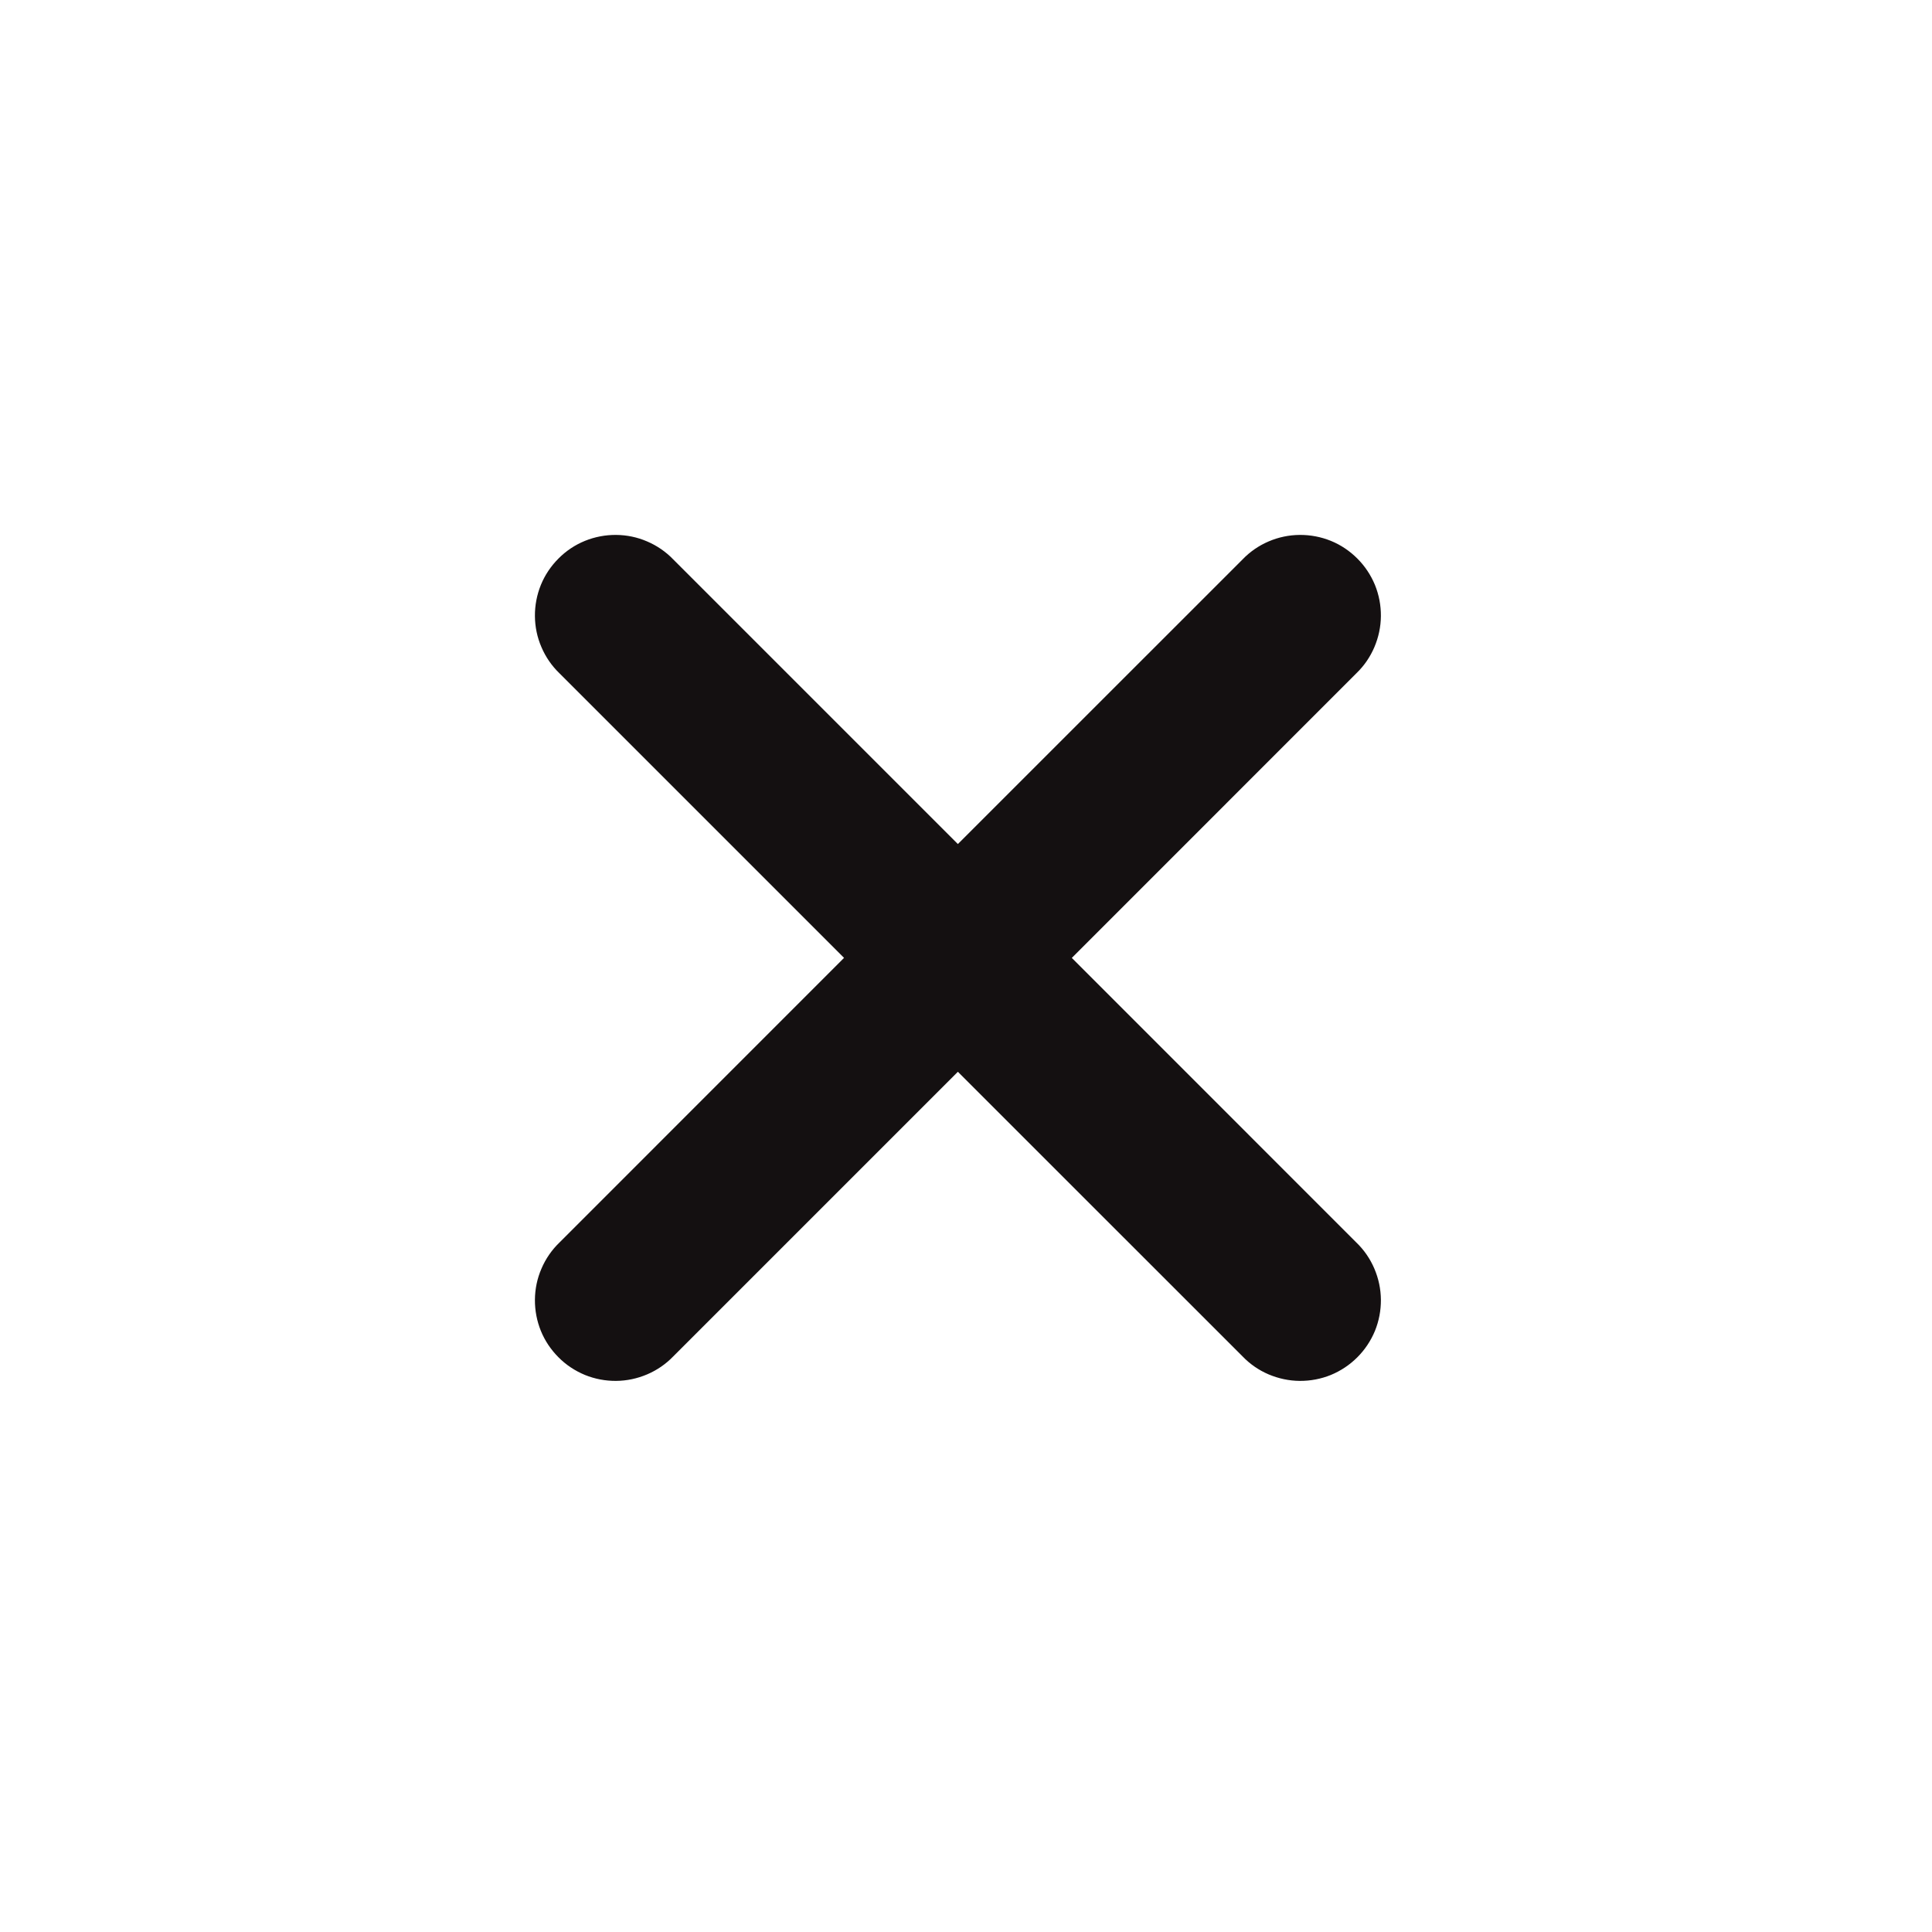 <svg width="24" height="24" viewBox="0 0 24 24" fill="none" xmlns="http://www.w3.org/2000/svg">
<path d="M13.314 11.9L16.849 8.364C16.945 8.272 17.021 8.161 17.073 8.039C17.125 7.917 17.153 7.786 17.154 7.653C17.155 7.521 17.13 7.389 17.08 7.266C17.029 7.143 16.955 7.032 16.861 6.938C16.767 6.844 16.656 6.769 16.533 6.719C16.41 6.669 16.278 6.644 16.145 6.645C16.013 6.646 15.882 6.673 15.759 6.726C15.637 6.778 15.527 6.854 15.435 6.95L11.899 10.485L8.364 6.95C8.272 6.854 8.161 6.778 8.039 6.726C7.917 6.673 7.786 6.646 7.653 6.645C7.521 6.644 7.389 6.669 7.266 6.719C7.143 6.769 7.031 6.844 6.938 6.938C6.844 7.032 6.769 7.143 6.719 7.266C6.669 7.389 6.644 7.521 6.645 7.653C6.646 7.786 6.673 7.917 6.726 8.039C6.778 8.161 6.854 8.272 6.95 8.364L10.485 11.899L6.95 15.435C6.854 15.527 6.778 15.638 6.726 15.76C6.673 15.882 6.646 16.013 6.645 16.146C6.644 16.278 6.669 16.41 6.719 16.533C6.769 16.656 6.844 16.767 6.938 16.861C7.031 16.955 7.143 17.029 7.266 17.08C7.389 17.13 7.521 17.155 7.653 17.154C7.786 17.153 7.917 17.125 8.039 17.073C8.161 17.021 8.272 16.945 8.364 16.849L11.899 13.314L15.435 16.849C15.527 16.945 15.637 17.021 15.759 17.073C15.882 17.125 16.013 17.153 16.145 17.154C16.278 17.155 16.41 17.13 16.533 17.08C16.656 17.029 16.767 16.955 16.861 16.861C16.955 16.767 17.029 16.656 17.08 16.533C17.13 16.41 17.155 16.278 17.154 16.146C17.153 16.013 17.125 15.882 17.073 15.76C17.021 15.638 16.945 15.527 16.849 15.435L13.314 11.899V11.9Z" fill="#141011"/>
</svg>
